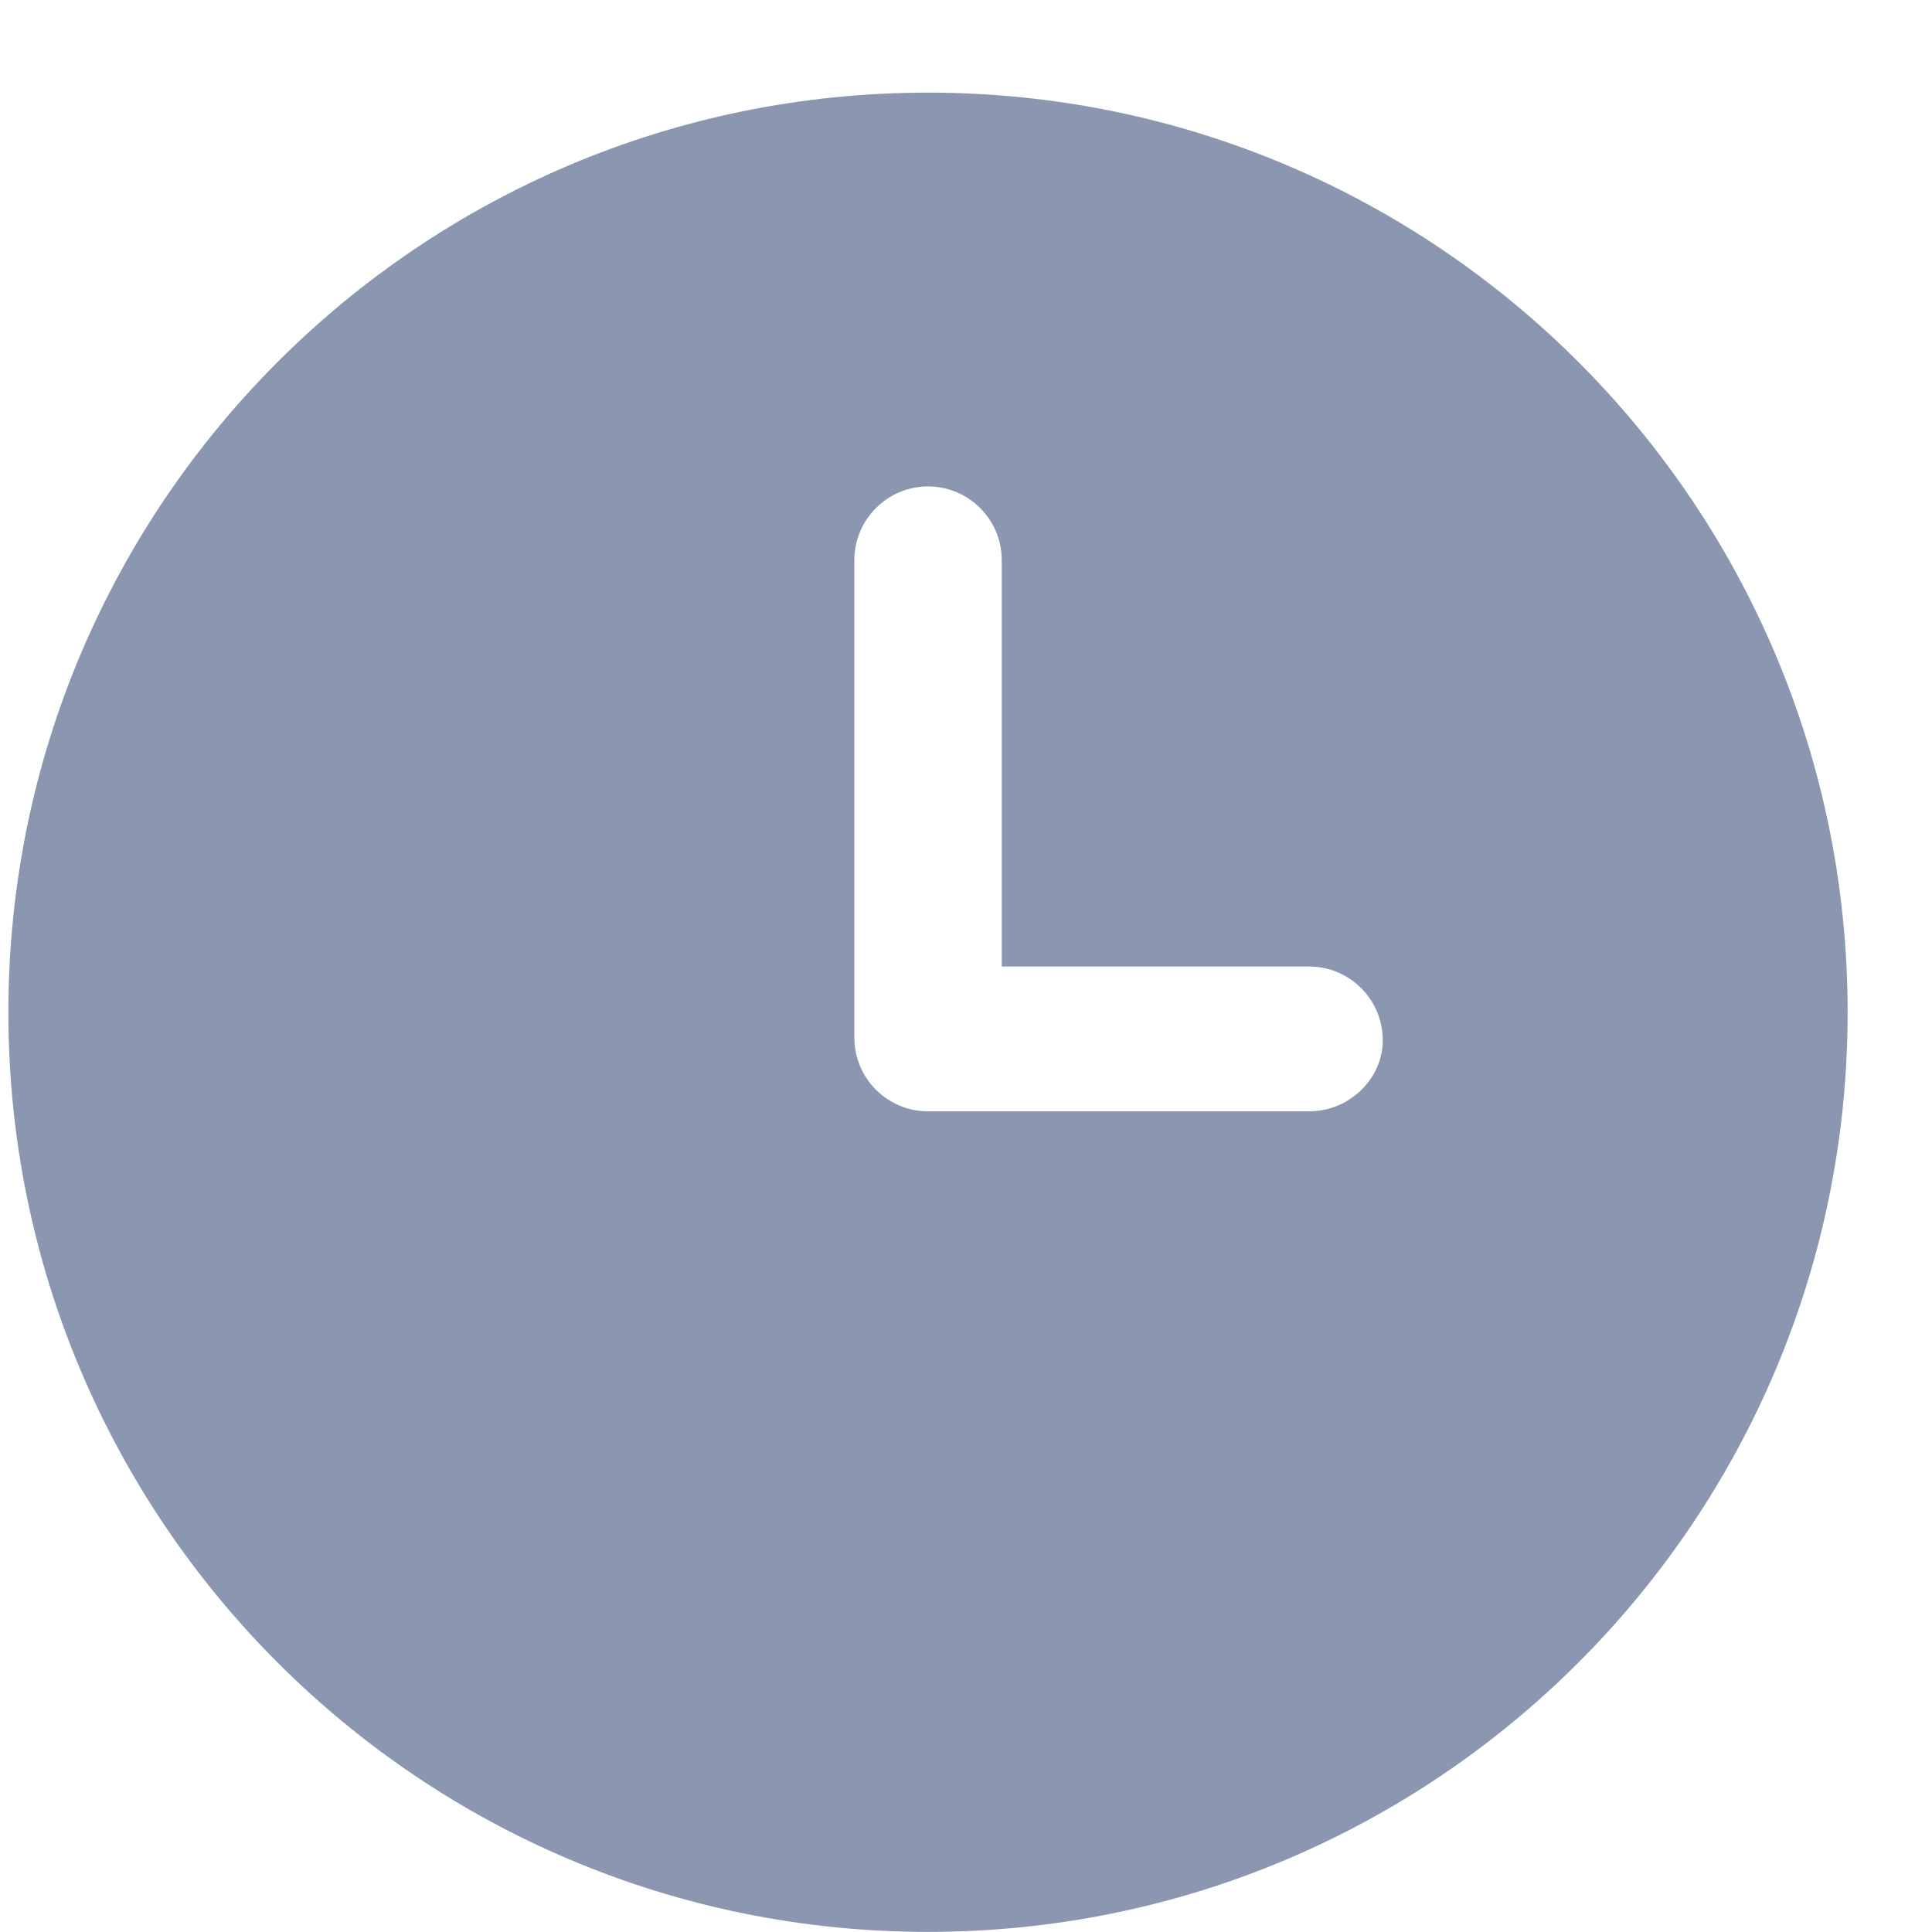 <svg width="18" height="18" viewBox="0 0 18 18" fill="none" xmlns="http://www.w3.org/2000/svg">
<path d="M8.646 0.863C3.912 0.863 0.078 4.698 0.078 9.431C0.078 14.165 3.912 17.999 8.646 17.999C13.38 17.999 17.214 14.165 17.214 9.431C17.214 4.698 13.38 0.863 8.646 0.863ZM12.197 10.354H8.646C8.268 10.354 7.96 10.047 7.96 9.668V5.218C7.96 4.84 8.268 4.532 8.646 4.532C9.025 4.532 9.333 4.84 9.333 5.218V9.005H12.197C12.575 9.005 12.883 9.313 12.883 9.692C12.883 10.047 12.575 10.354 12.197 10.354Z" fill="#8B96B1"/>
</svg>
